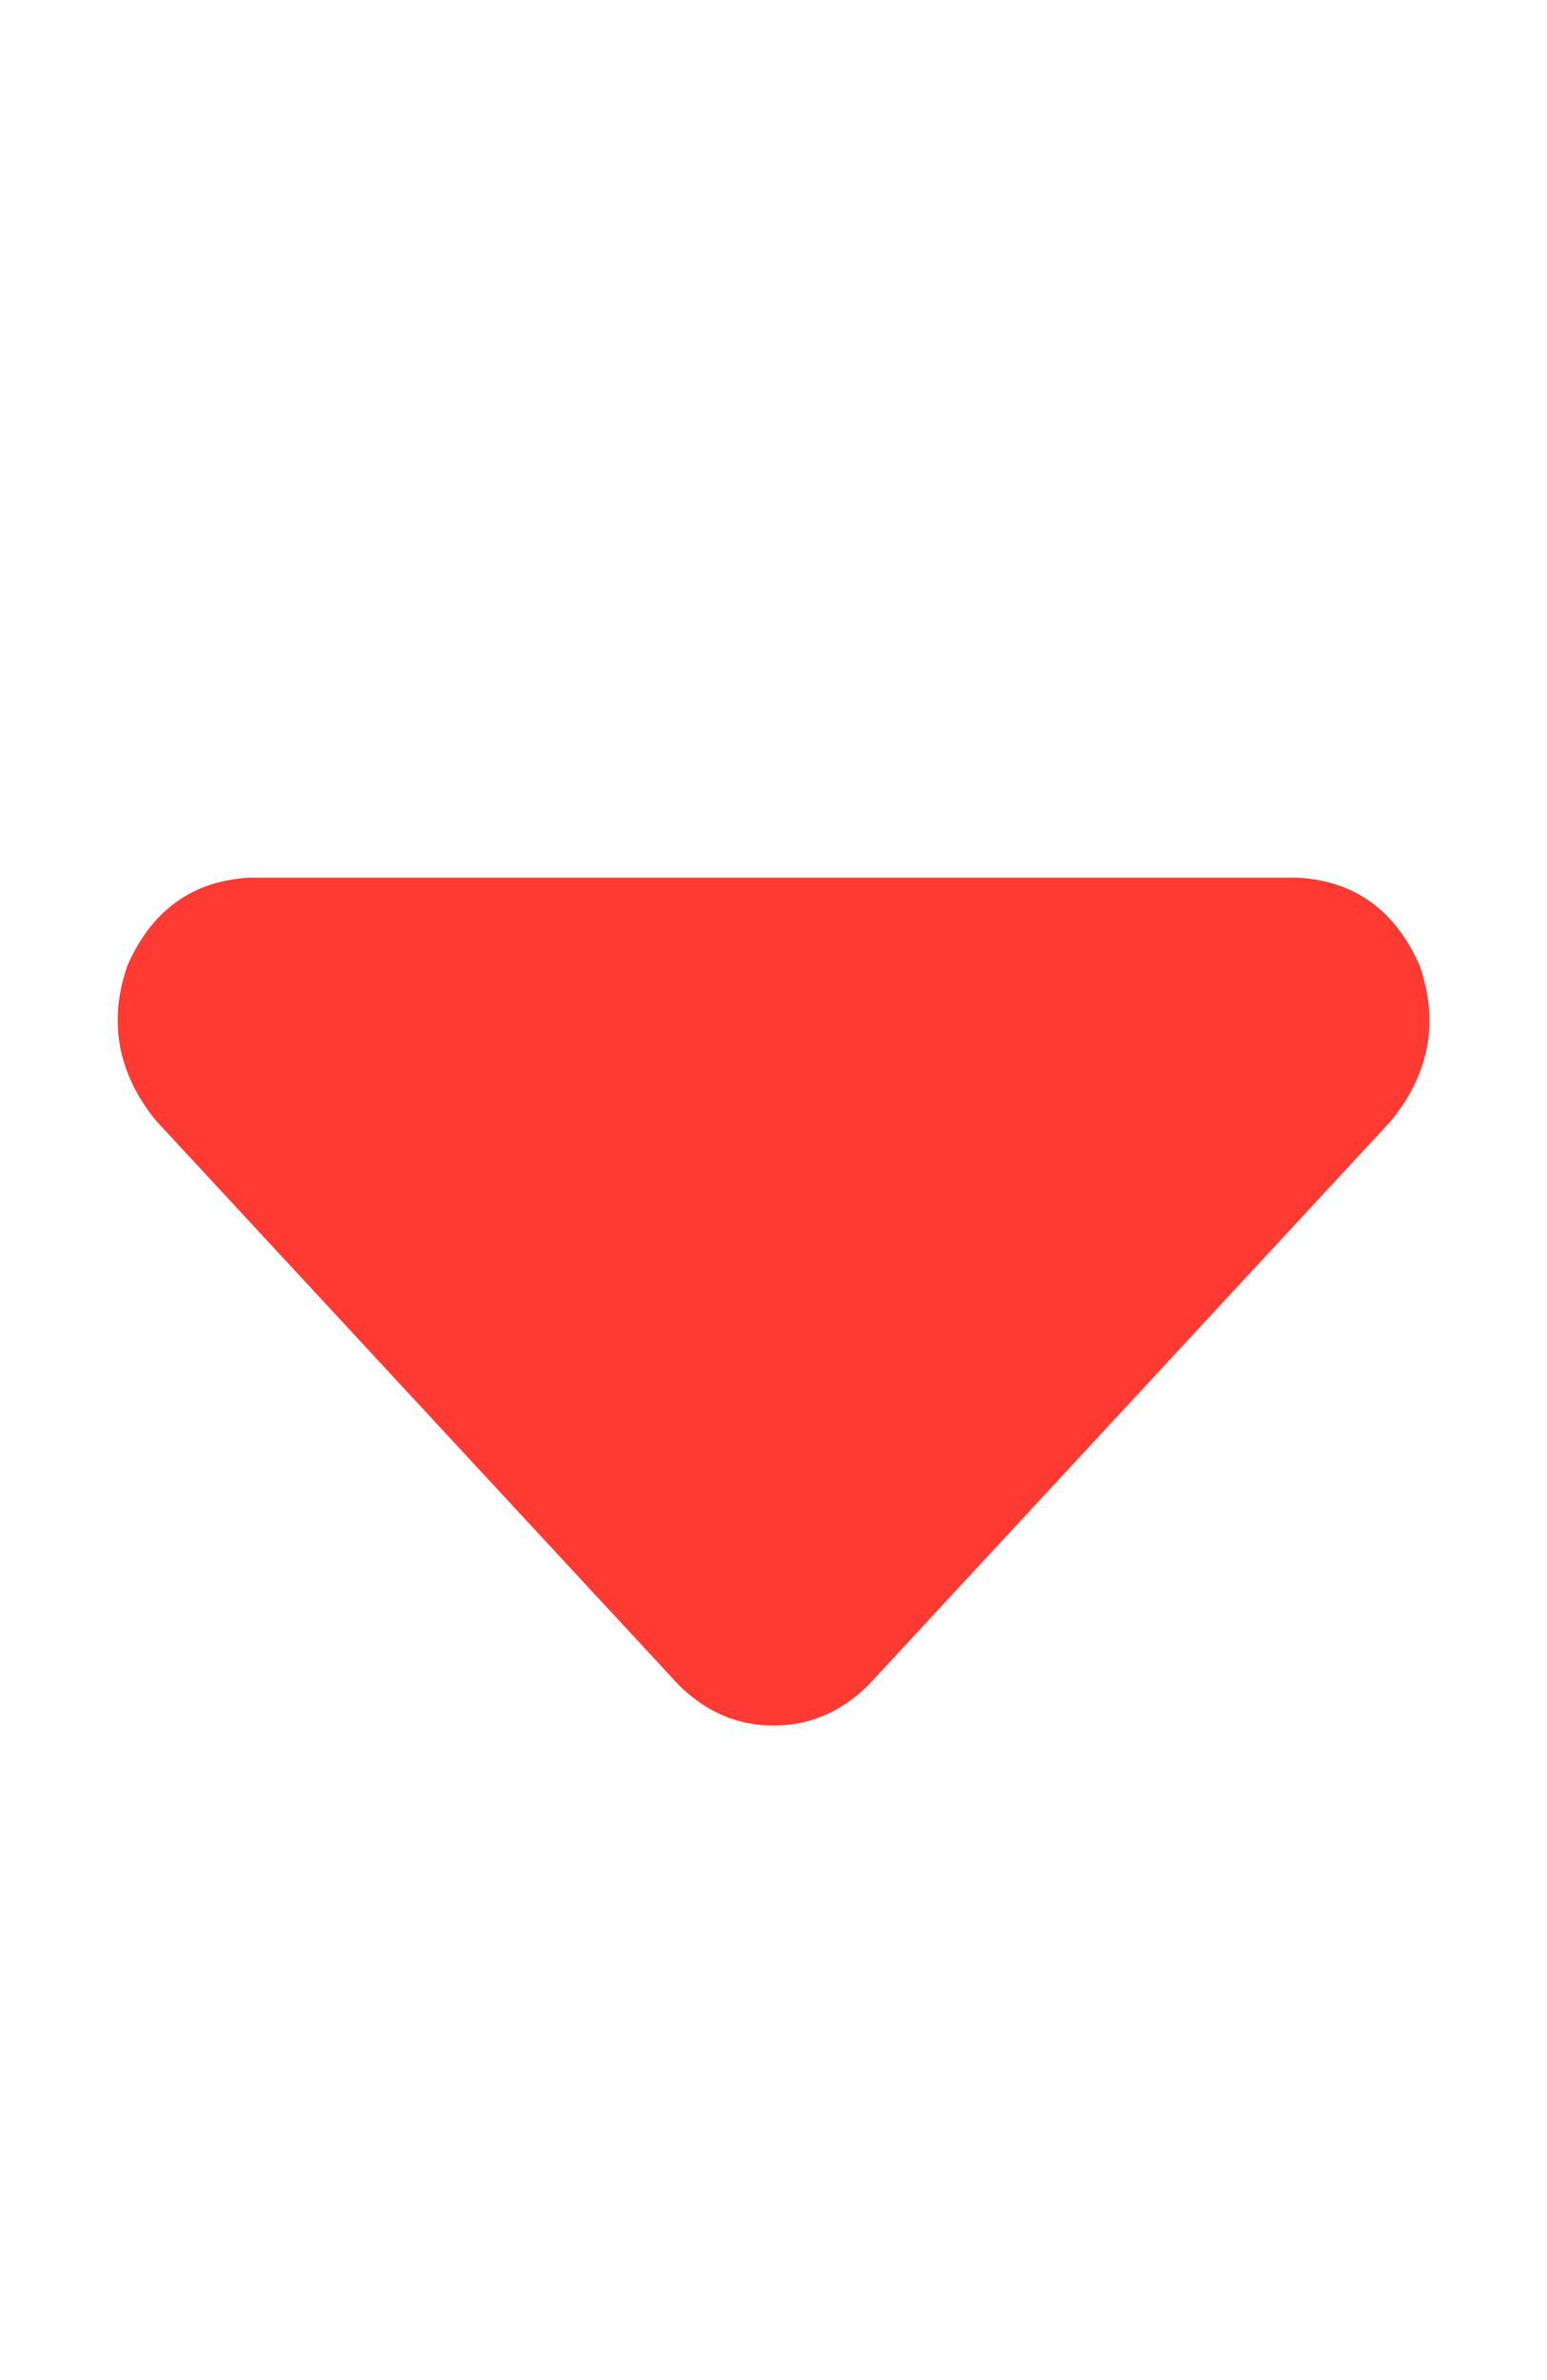 <svg width="13" height="20" viewBox="0 0 13 20" fill="none" xmlns="http://www.w3.org/2000/svg">
<path d="M5.71 14.166C5.939 14.389 6.202 14.5 6.5 14.5C6.798 14.5 7.062 14.389 7.291 14.166L11.691 9.416C12.012 9.02 12.092 8.587 11.931 8.117C11.725 7.647 11.382 7.4 10.9 7.375H2.1C1.619 7.4 1.275 7.647 1.069 8.117C0.909 8.587 0.989 9.02 1.31 9.416L5.71 14.166Z" fill="#FF3A33"/>
</svg>

